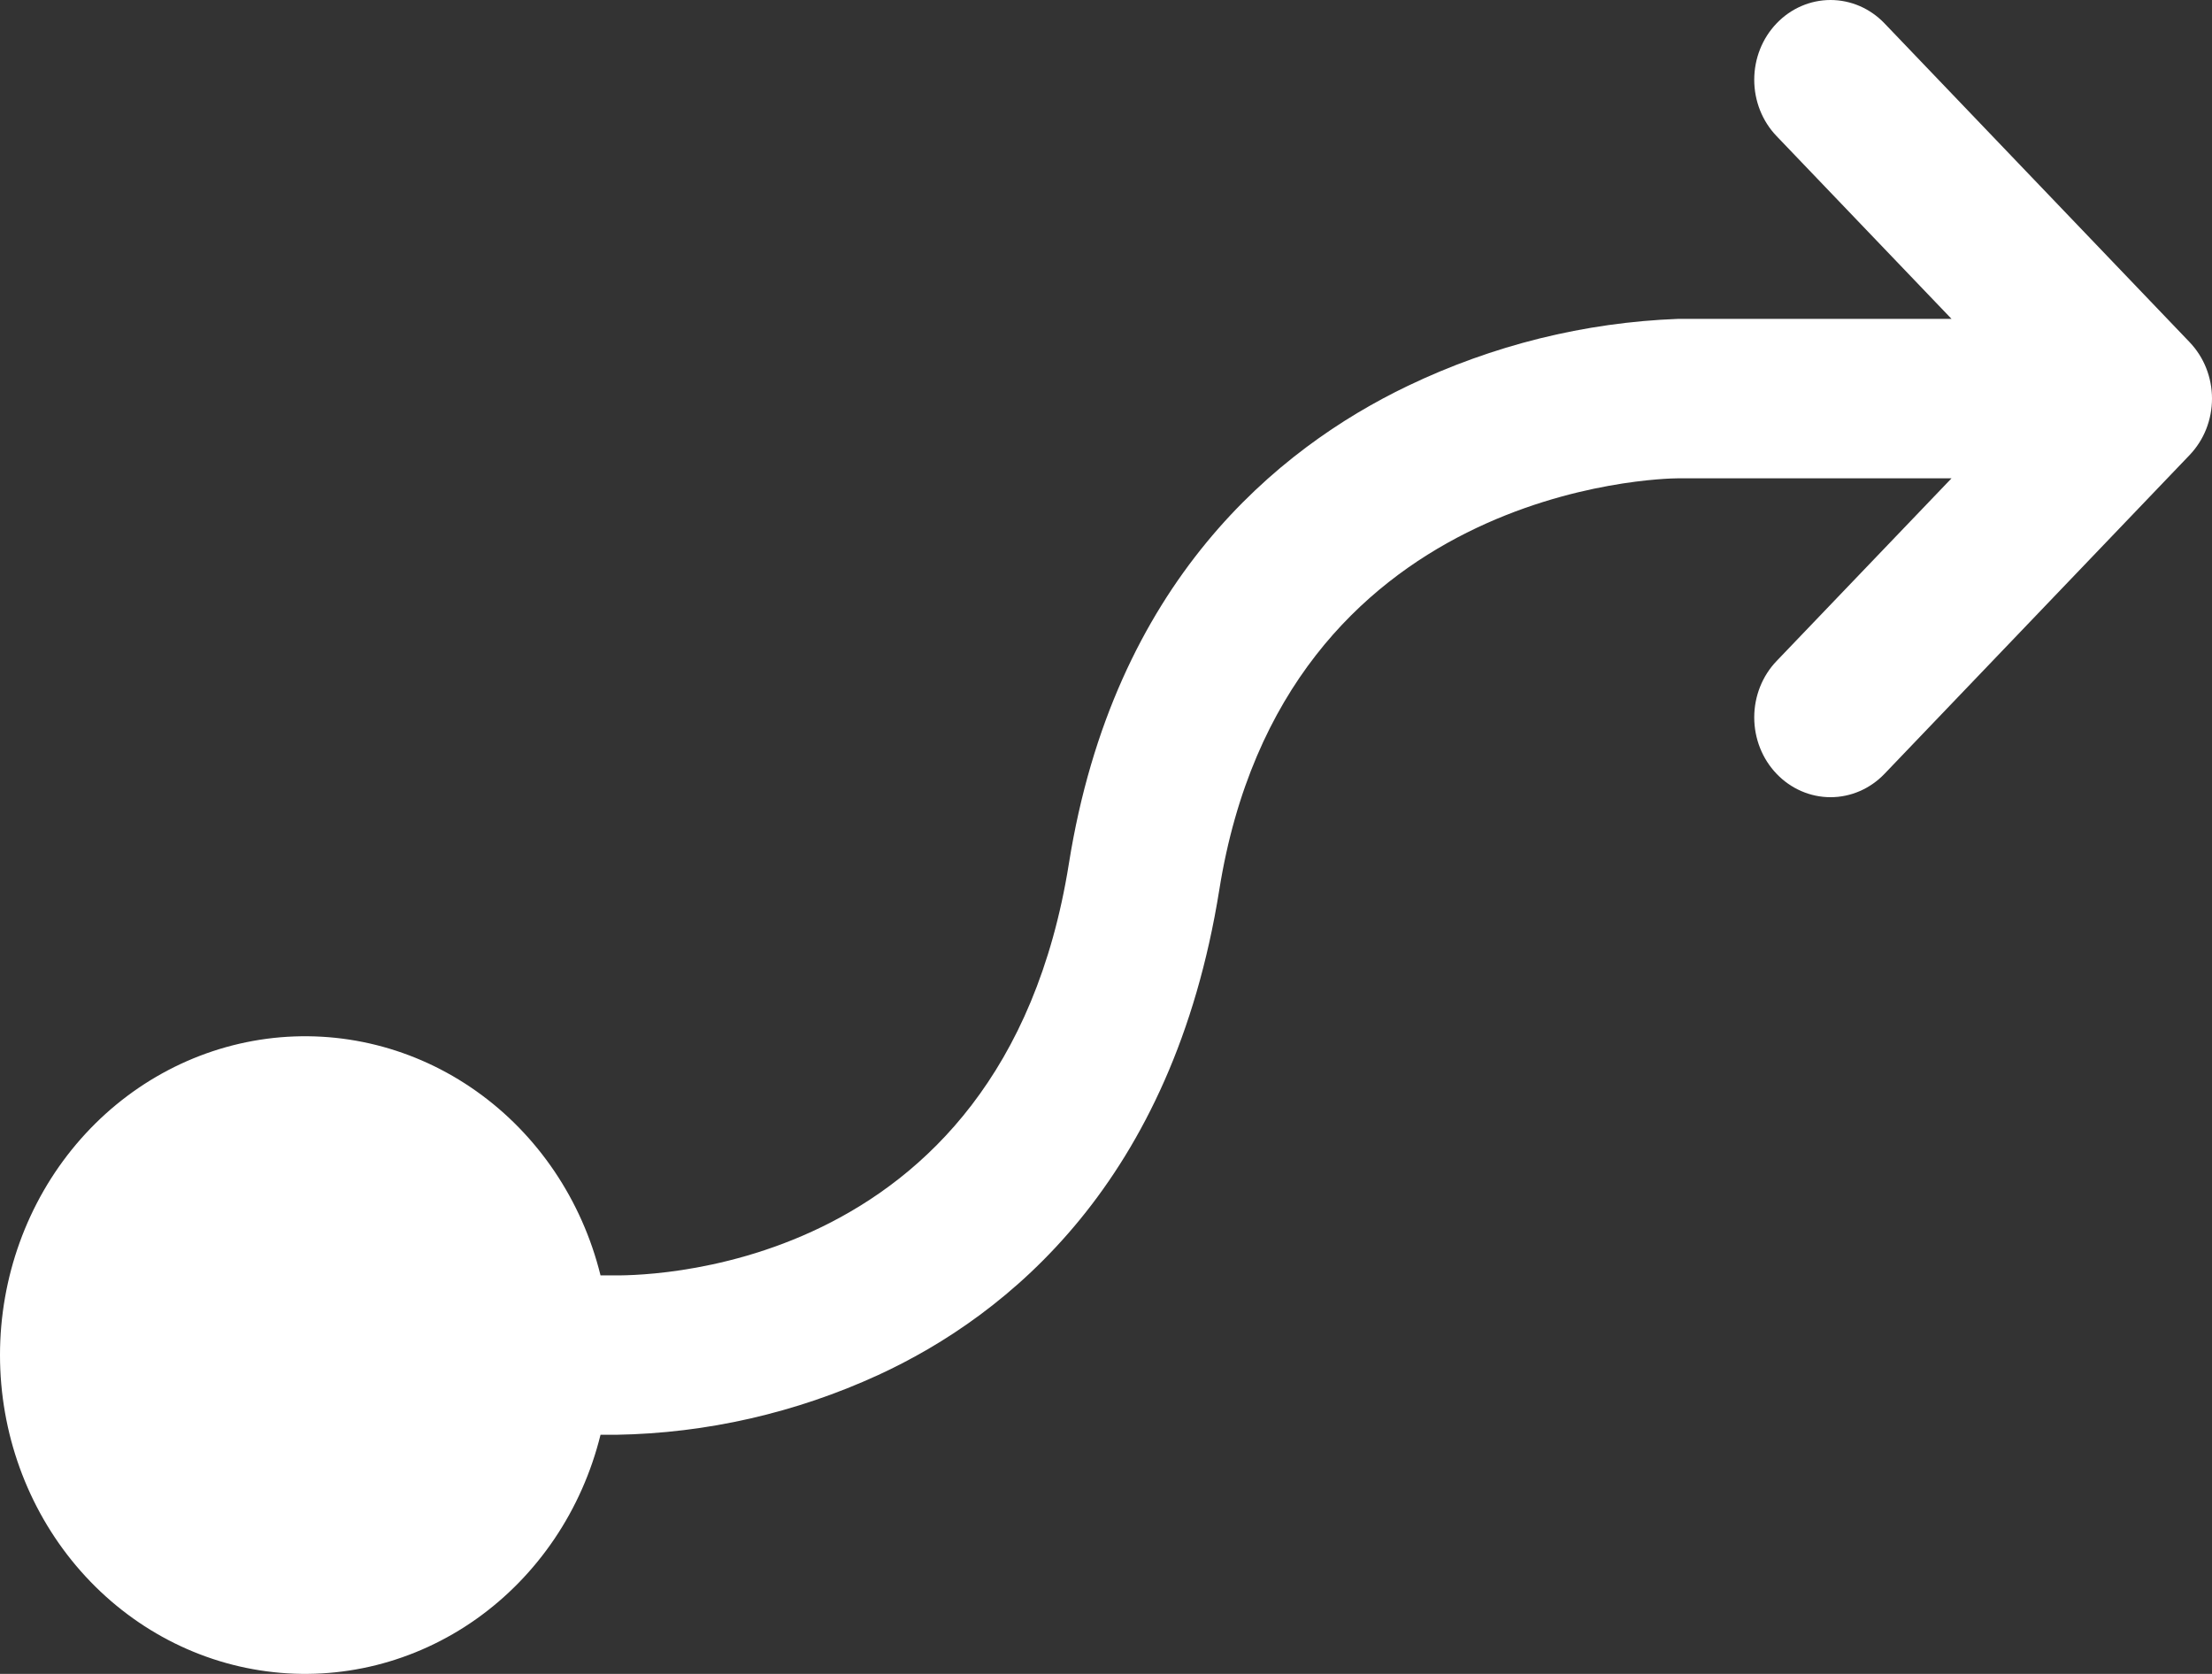 <svg width="37" height="28" viewBox="0 0 37 28" fill="none" xmlns="http://www.w3.org/2000/svg">
<rect x="0" y="0" width="37" height="28" fill="#333333" stroke="none"/>
<path d="M36.626 7.611L31.522 12.944C31.283 13.194 30.958 13.335 30.619 13.335C30.281 13.335 29.956 13.194 29.717 12.944C29.477 12.694 29.343 12.354 29.343 12C29.343 11.647 29.477 11.307 29.717 11.057L32.643 8.001H28.068C27.803 8.001 21.473 8.129 20.395 14.885C19.615 19.767 16.863 22 14.691 23C13.308 23.635 11.817 23.975 10.307 24H10.045C9.735 25.257 8.996 26.352 7.968 27.081C6.94 27.809 5.693 28.121 4.461 27.957C3.228 27.794 2.095 27.166 1.274 26.192C0.453 25.218 0 23.965 0 22.667C0 21.369 0.453 20.115 1.274 19.141C2.095 18.167 3.228 17.54 4.461 17.376C5.693 17.213 6.94 17.524 7.968 18.253C8.996 18.981 9.735 20.077 10.045 21.334H10.257C10.516 21.334 16.76 21.468 17.879 14.447C18.629 9.74 21.369 7.501 23.546 6.456C24.968 5.774 26.504 5.393 28.068 5.334H32.643L29.717 2.277C29.477 2.027 29.343 1.688 29.343 1.334C29.343 0.98 29.477 0.641 29.717 0.391C29.956 0.141 30.281 6.97442e-09 30.619 0C30.958 -6.97442e-09 31.283 0.141 31.522 0.391L36.626 5.724C36.744 5.848 36.839 5.995 36.903 6.157C36.967 6.319 37 6.492 37 6.667C37 6.842 36.967 7.016 36.903 7.178C36.839 7.34 36.744 7.487 36.626 7.611Z" fill="white"/>
</svg>
